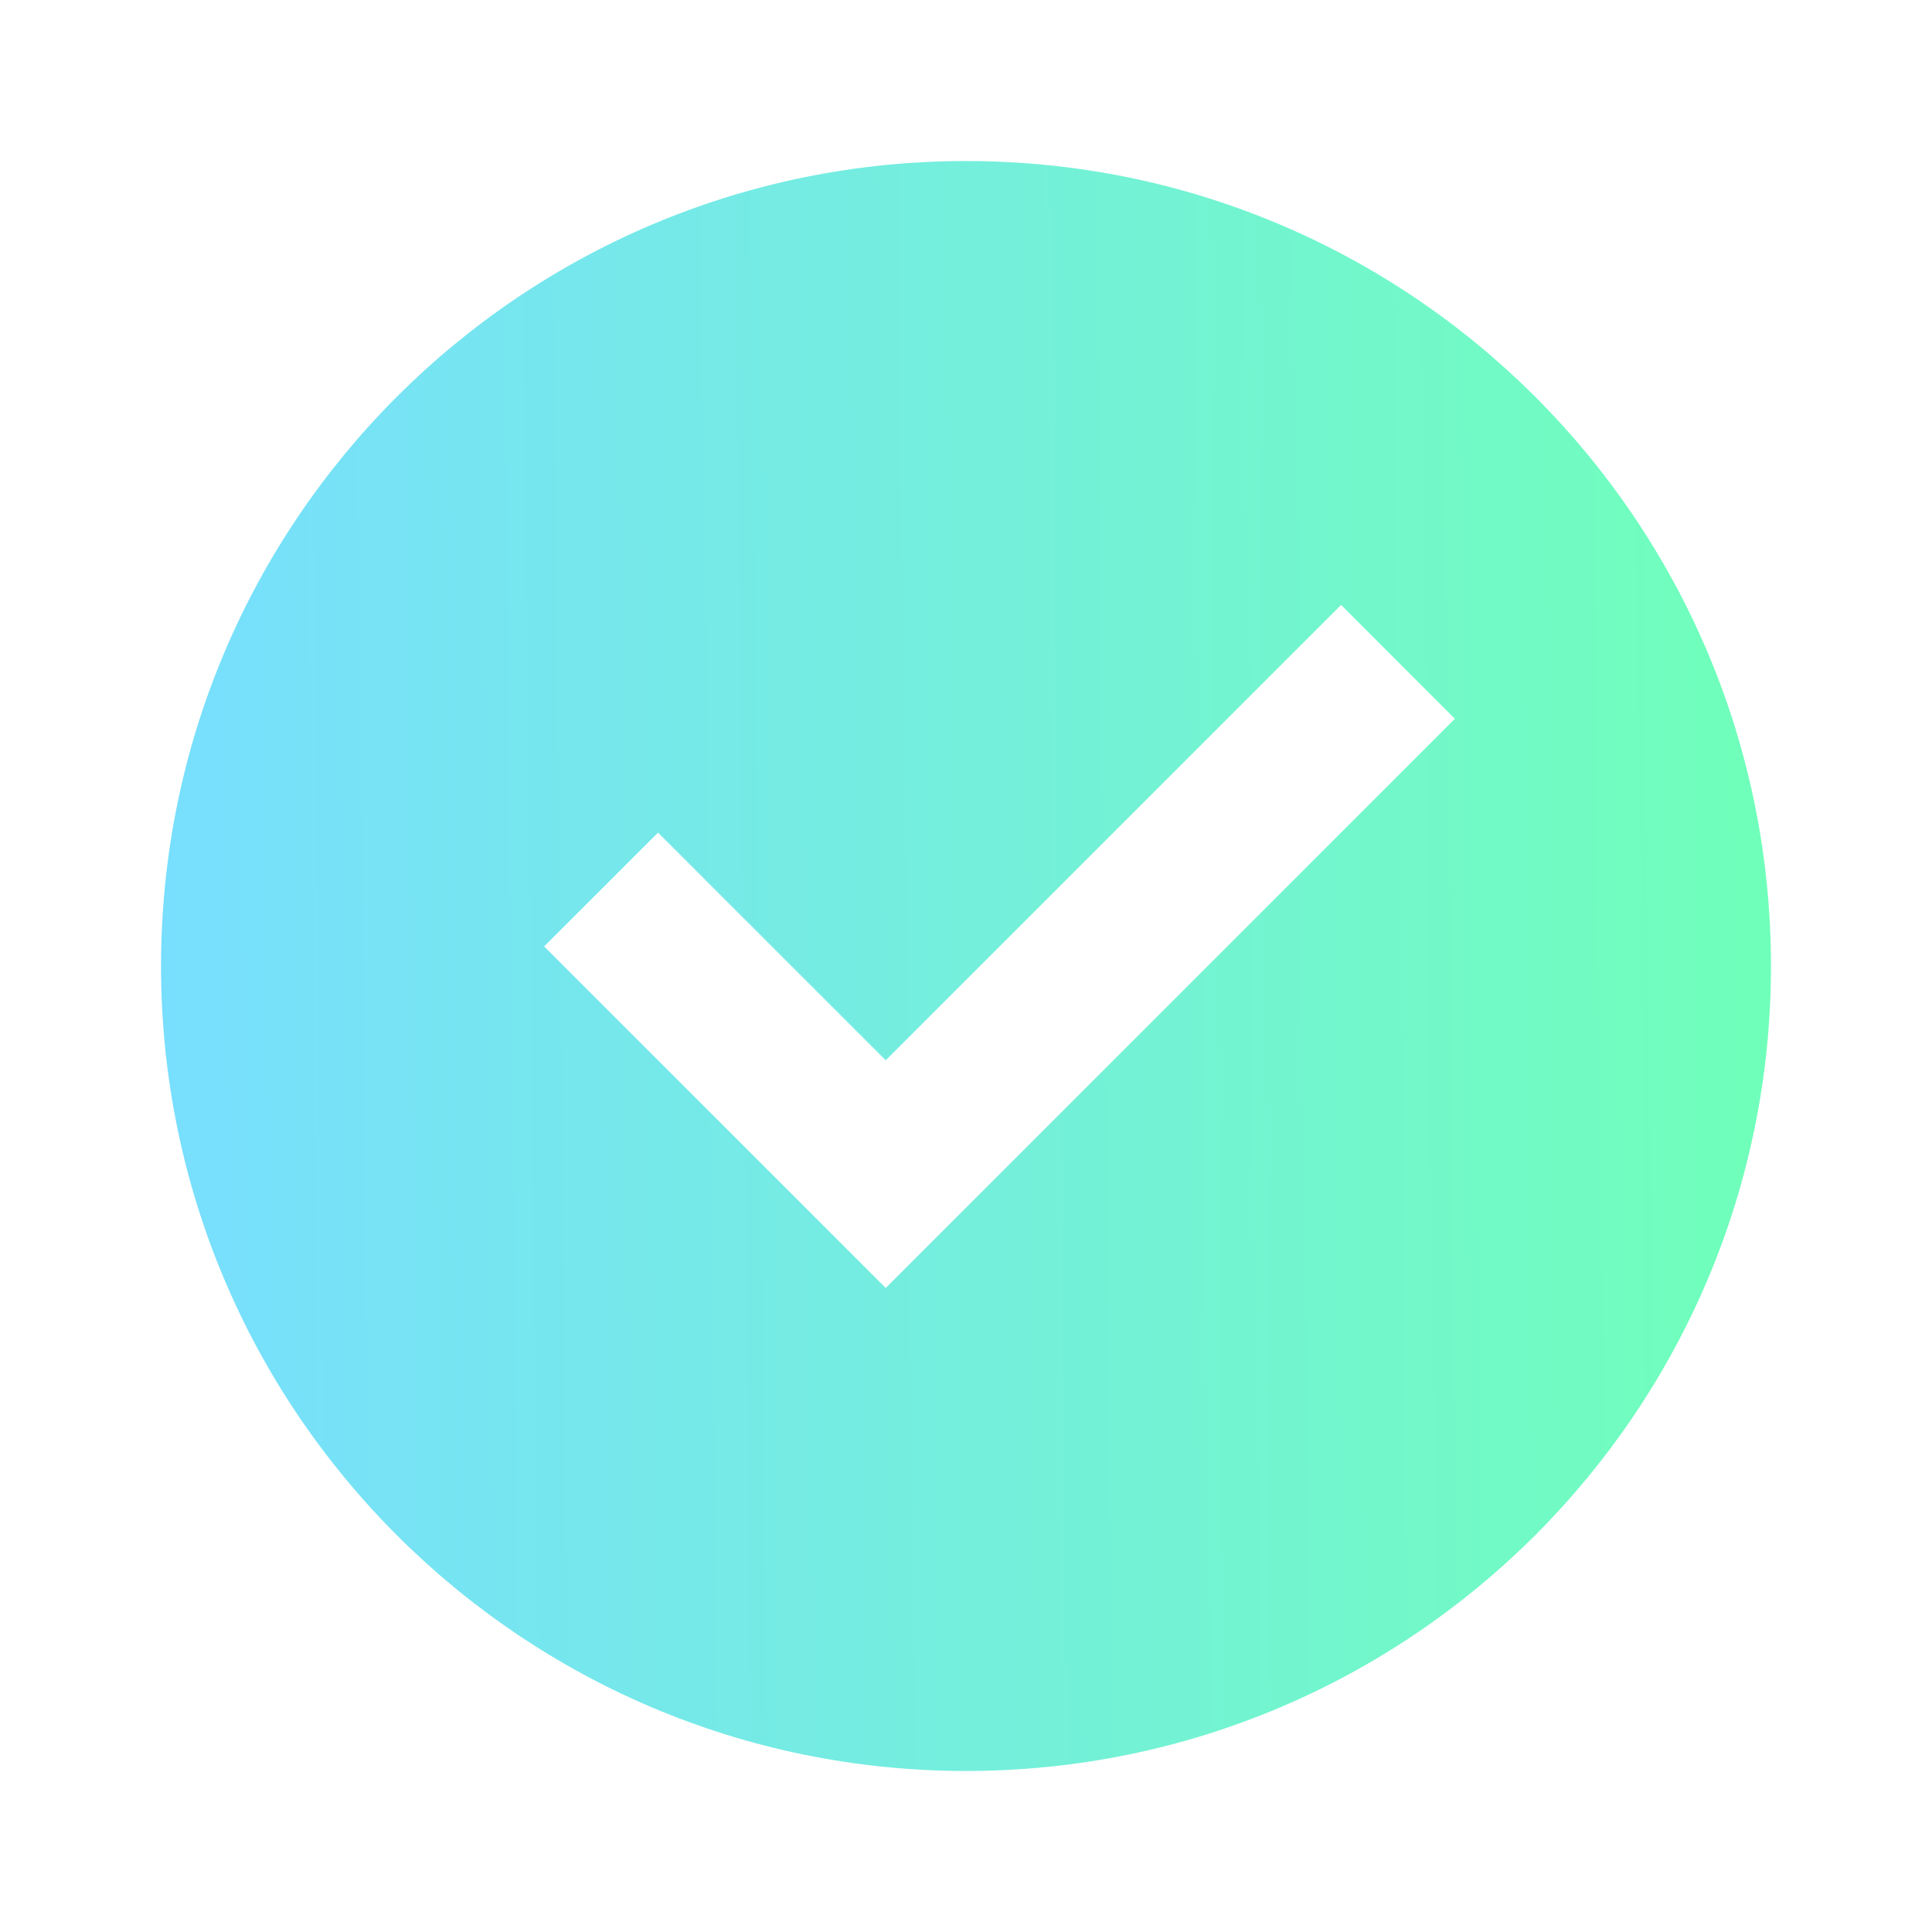 <svg width="20" height="20" viewBox="0 0 20 20" fill="none" xmlns="http://www.w3.org/2000/svg">
<g clip-path="url(#clip0_4949_8706)">
<path d="M10 18.333C5.398 18.333 1.667 14.602 1.667 10C1.667 5.397 5.398 1.667 10 1.667C14.603 1.667 18.333 5.397 18.333 10C18.333 14.602 14.603 18.333 10 18.333ZM9.169 13.333L15.061 7.441L13.883 6.262L9.169 10.976L6.812 8.619L5.633 9.797L9.169 13.333Z" fill="url(#paint0_linear_4949_8706)"/>
</g>
<defs>
<linearGradient id="paint0_linear_4949_8706" x1="18.333" y1="10" x2="1.461" y2="10.179" gradientUnits="userSpaceOnUse">
<stop stop-color="#70FFBA"/>
<stop offset="1" stop-color="#78DEFF"/>
</linearGradient>
<clipPath id="clip0_4949_8706">
<rect width="20" height="20" fill="white"/>
</clipPath>
</defs>
</svg>
